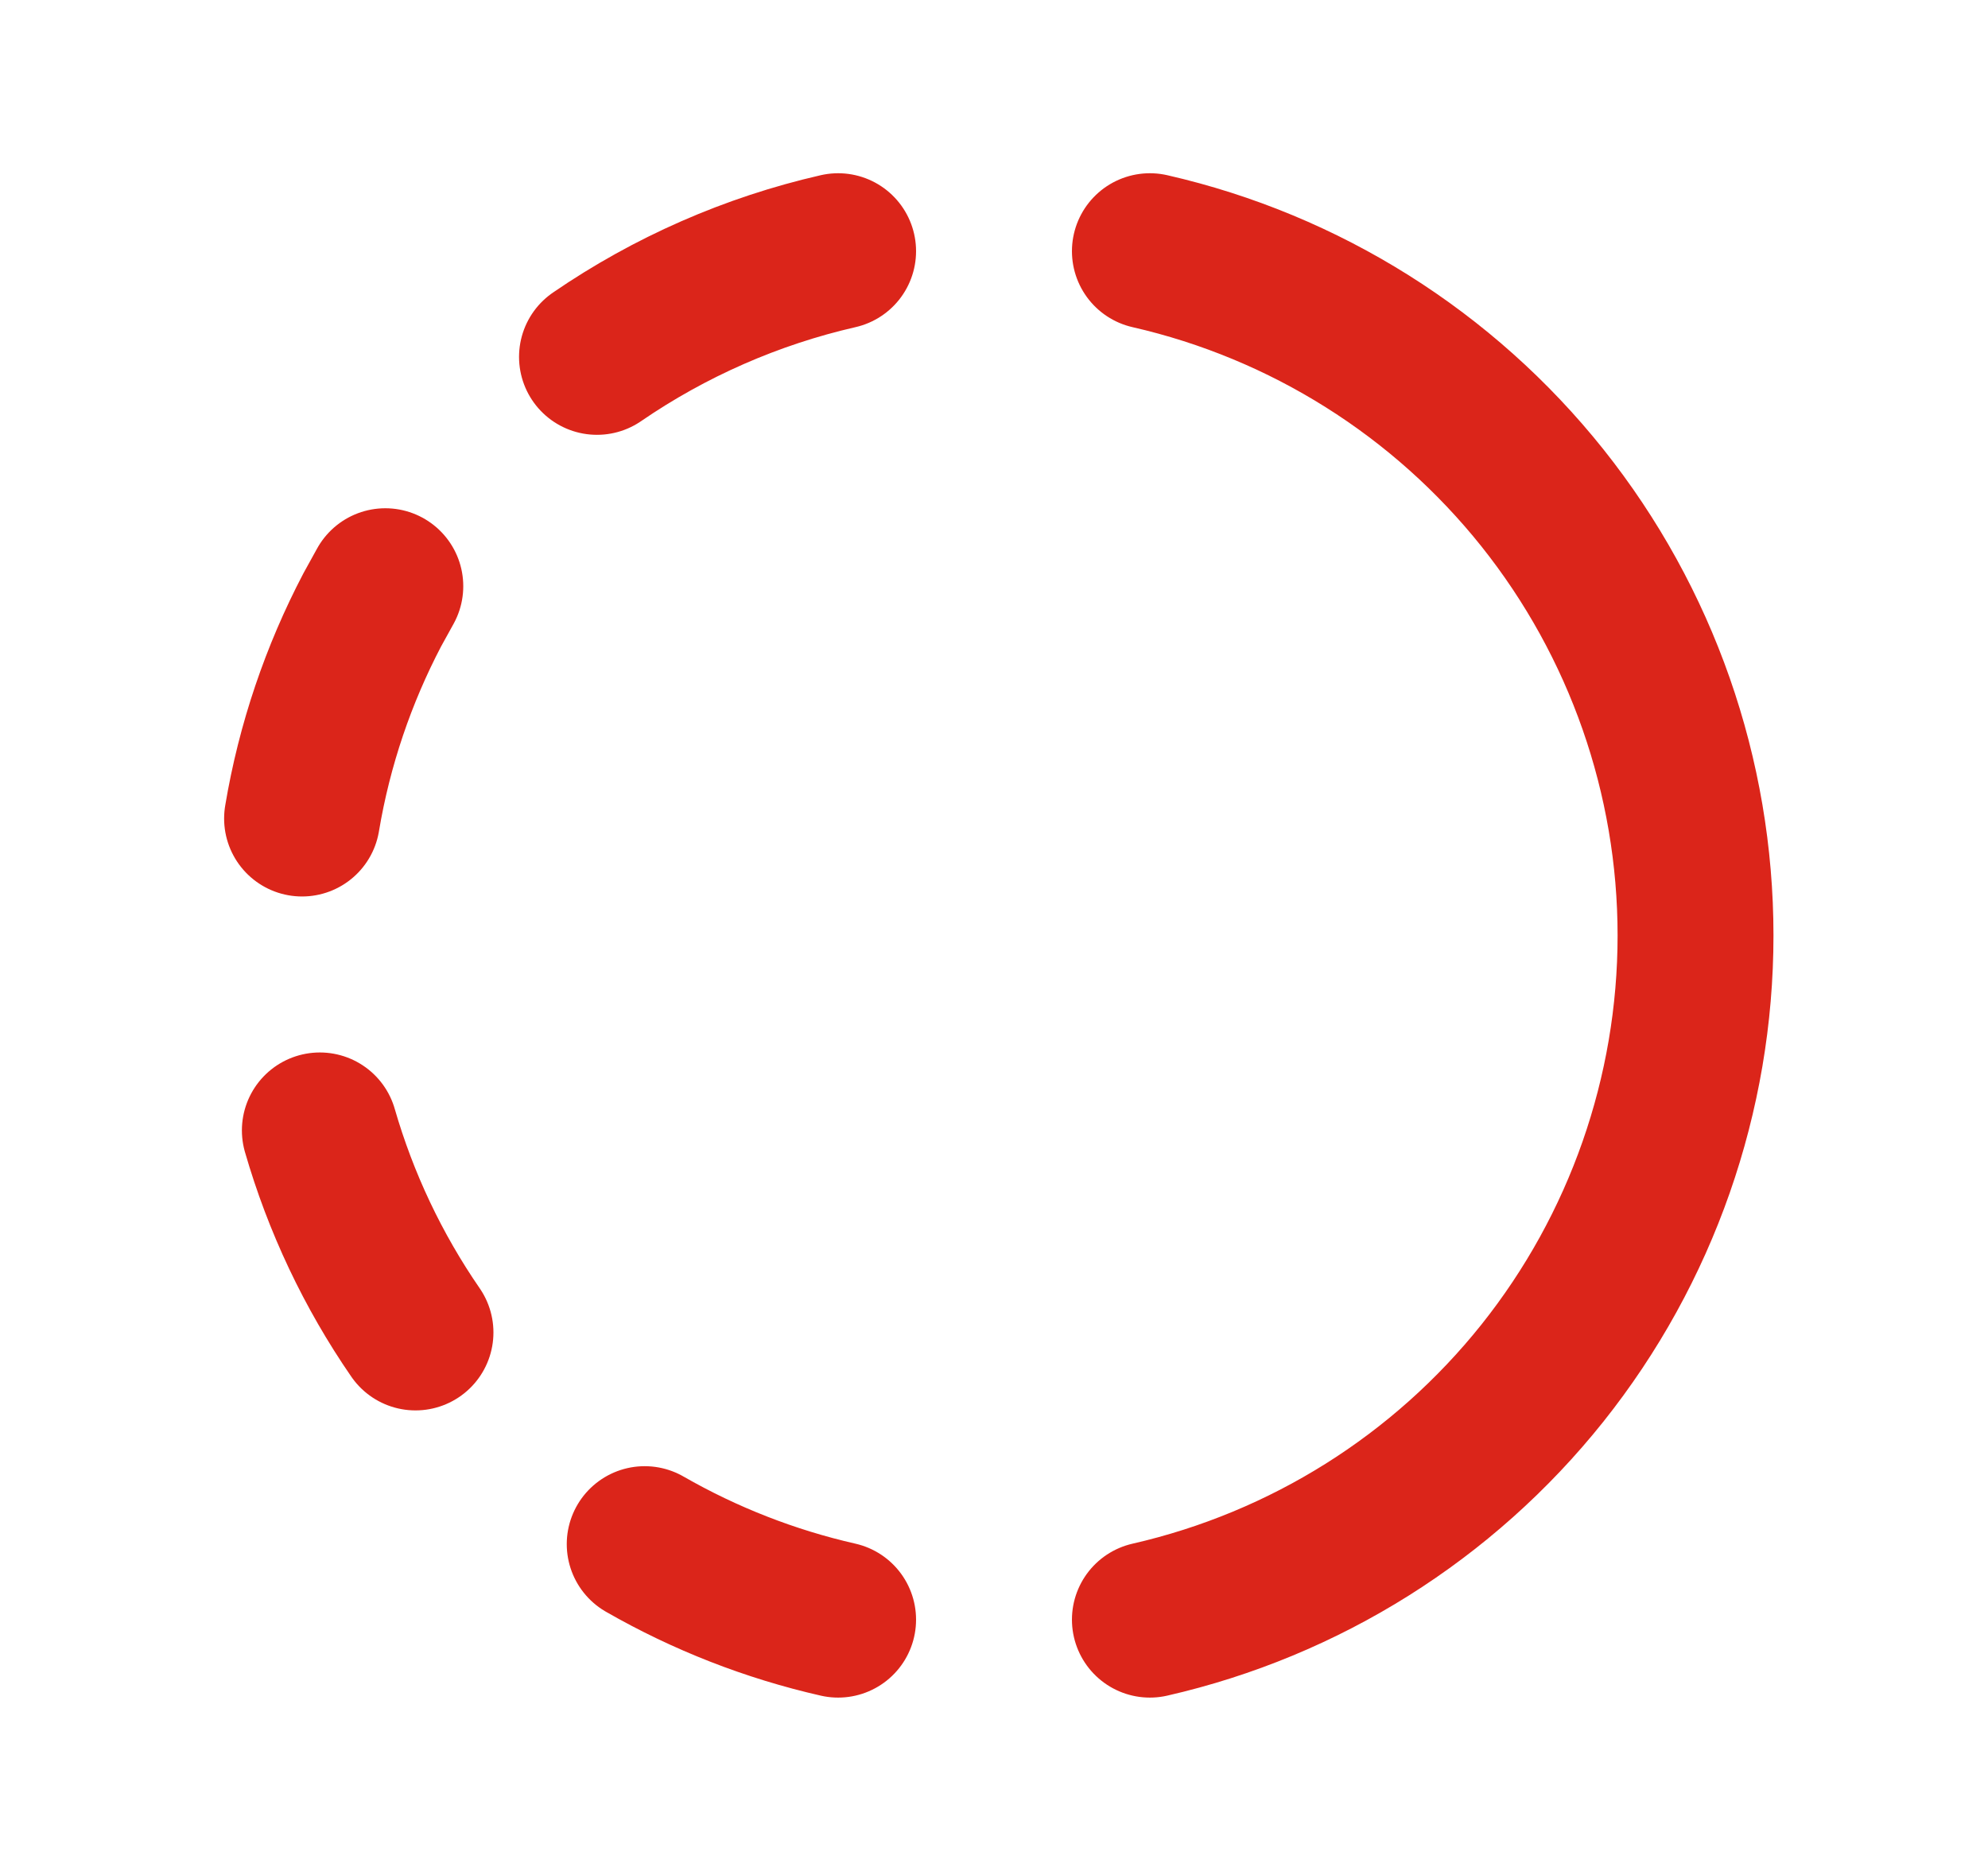 <svg width="17" height="16" viewBox="0 0 17 16" fill="none" xmlns="http://www.w3.org/2000/svg">
<path d="M7.167 13.851C6.586 13.719 6.029 13.501 5.513 13.205M9.833 2.148C11.159 2.451 12.342 3.195 13.19 4.258C14.037 5.321 14.499 6.64 14.499 8C14.499 9.359 14.037 10.679 13.19 11.742C12.342 12.805 11.159 13.548 9.833 13.851M3.553 11.395C3.189 10.867 2.913 10.283 2.735 9.667M2.583 7C2.689 6.366 2.895 5.766 3.183 5.216L3.295 5.013M5.105 3.052C5.729 2.624 6.428 2.317 7.167 2.148" stroke="#DB251A" stroke-width="1.333" stroke-linecap="round" stroke-linejoin="round"/>
</svg>
